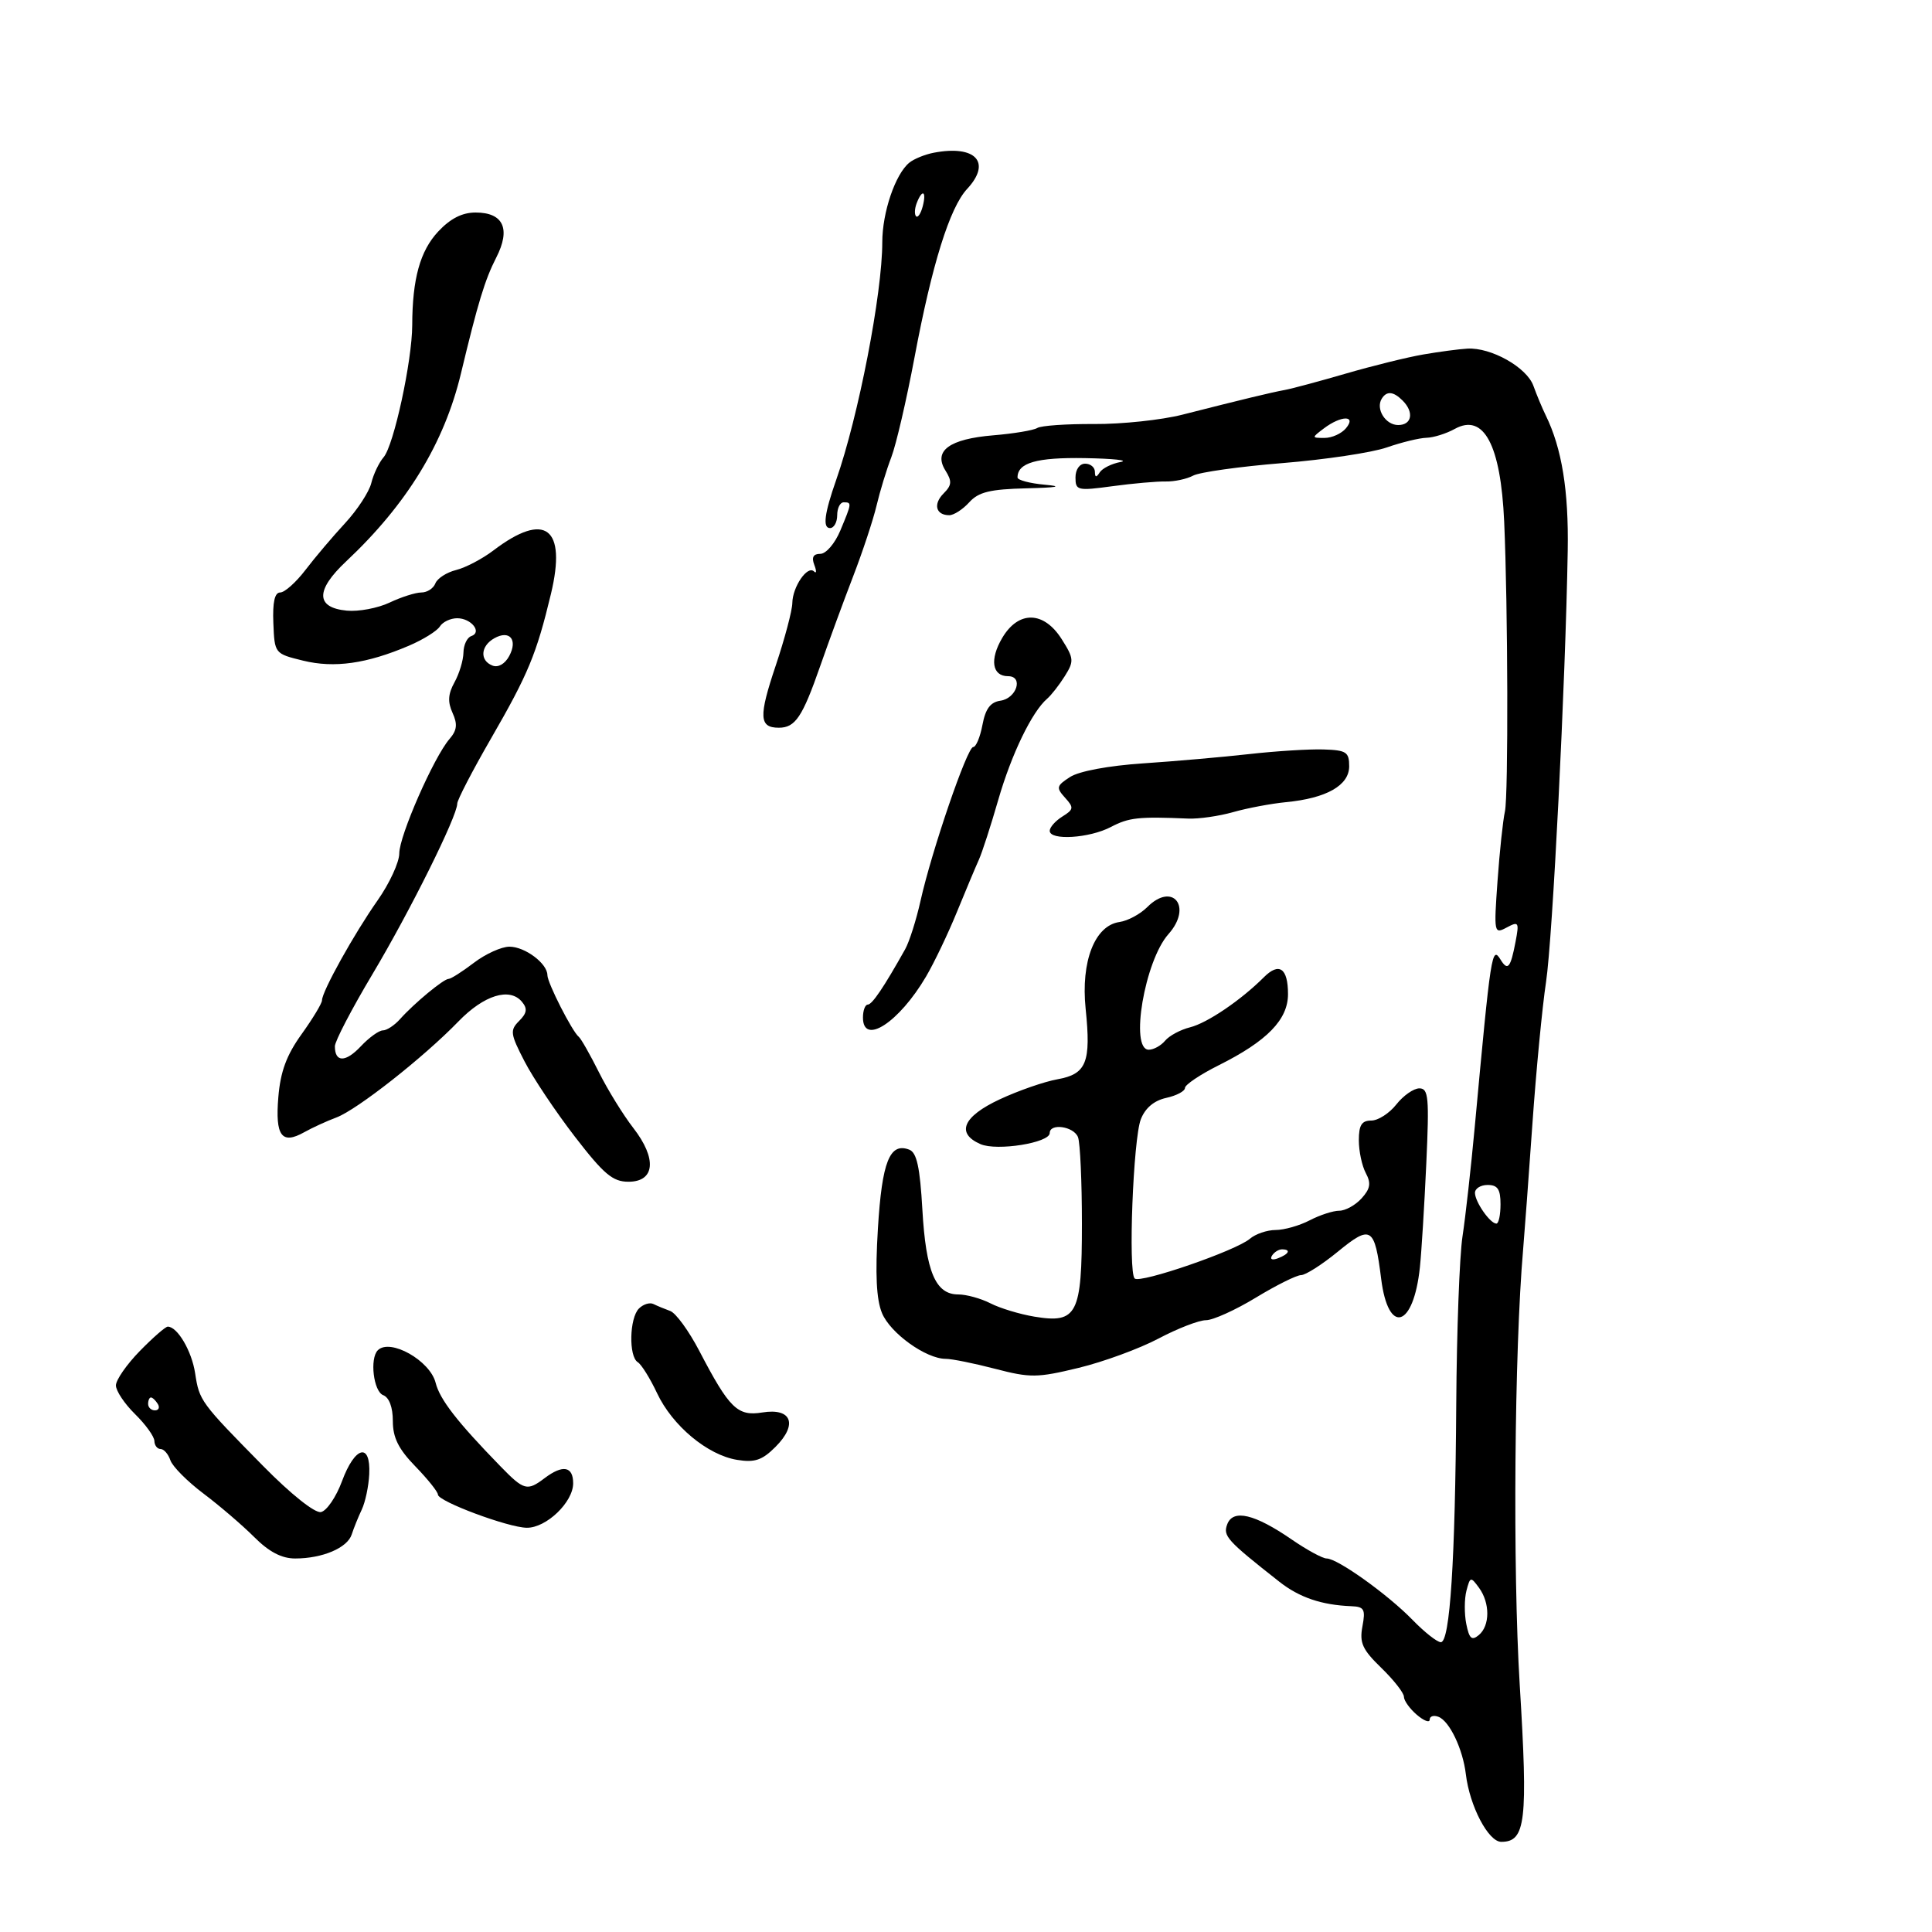 <svg xmlns="http://www.w3.org/2000/svg" width="300" height="300" viewBox="0 0 300 300" version="1.1">
	<path d="M 145 23.715 C 143.625 23.977, 141.912 24.675, 141.192 25.266 C 139.012 27.058, 137 32.987, 137 37.622 C 137 45.578, 133.297 64.676, 129.850 74.500 C 128.011 79.740, 127.720 82, 128.883 82 C 129.498 82, 130 81.100, 130 80 C 130 78.900, 130.450 78, 131 78 C 132.289 78, 132.278 78.090, 130.487 82.378 C 129.645 84.392, 128.266 86, 127.380 86 C 126.284 86, 125.992 86.537, 126.446 87.720 C 126.809 88.665, 126.789 89.122, 126.402 88.735 C 125.394 87.727, 123.069 91.108, 123.032 93.636 C 123.014 94.811, 121.849 99.200, 120.442 103.388 C 117.784 111.302, 117.872 113, 120.937 113 C 123.491 113, 124.596 111.354, 127.359 103.433 C 128.689 99.620, 130.991 93.350, 132.474 89.500 C 133.957 85.650, 135.594 80.700, 136.113 78.500 C 136.632 76.300, 137.662 72.925, 138.403 71 C 139.143 69.075, 140.764 62.100, 142.005 55.500 C 144.724 41.039, 147.468 32.249, 150.173 29.339 C 154.018 25.202, 151.508 22.473, 145 23.715 M 142.345 31.543 C 142.019 32.392, 141.976 33.310, 142.249 33.583 C 142.523 33.856, 142.986 33.161, 143.279 32.040 C 143.903 29.657, 143.210 29.289, 142.345 31.543 M 68.039 35.958 C 65.231 38.965, 64.031 43.293, 64.010 50.500 C 63.994 56.034, 61.149 69.163, 59.571 70.992 C 58.854 71.821, 57.993 73.625, 57.657 75 C 57.321 76.375, 55.483 79.188, 53.573 81.251 C 51.663 83.313, 48.900 86.576, 47.432 88.501 C 45.964 90.425, 44.198 92, 43.508 92 C 42.652 92, 42.315 93.506, 42.446 96.750 C 42.638 101.494, 42.644 101.501, 47.069 102.586 C 51.913 103.773, 56.942 103.063, 63.500 100.264 C 65.700 99.325, 67.860 97.982, 68.300 97.279 C 68.740 96.575, 69.950 96, 70.991 96 C 73.187 96, 74.916 98.195, 73.177 98.774 C 72.530 98.990, 71.984 100.142, 71.965 101.333 C 71.945 102.525, 71.320 104.600, 70.575 105.945 C 69.572 107.755, 69.493 108.988, 70.269 110.691 C 71.073 112.457, 70.965 113.400, 69.801 114.746 C 67.362 117.568, 62 129.780, 62 132.513 C 62 133.892, 60.480 137.183, 58.623 139.825 C 54.976 145.014, 50 153.960, 50 155.329 C 50 155.793, 48.575 158.158, 46.833 160.584 C 44.488 163.848, 43.549 166.391, 43.219 170.368 C 42.720 176.388, 43.741 177.776, 47.229 175.817 C 48.478 175.116, 50.731 174.083, 52.236 173.521 C 55.439 172.326, 65.788 164.183, 71.179 158.616 C 75.157 154.508, 79.153 153.274, 81.054 155.565 C 81.931 156.621, 81.827 157.316, 80.612 158.531 C 79.164 159.979, 79.236 160.525, 81.449 164.809 C 82.781 167.389, 86.299 172.650, 89.266 176.500 C 93.764 182.336, 95.147 183.500, 97.581 183.500 C 101.717 183.500, 102.040 179.915, 98.333 175.143 C 96.775 173.136, 94.375 169.246, 93 166.497 C 91.625 163.749, 90.219 161.275, 89.875 161 C 88.848 160.177, 85 152.617, 85 151.420 C 85 149.612, 81.516 147, 79.105 147 C 77.874 147, 75.392 148.125, 73.589 149.500 C 71.786 150.875, 70.020 152, 69.663 152 C 68.888 152, 64.301 155.798, 62.115 158.250 C 61.257 159.212, 60.059 160, 59.452 160 C 58.845 160, 57.305 161.111, 56.029 162.469 C 53.657 164.994, 52 164.993, 52 162.465 C 52 161.685, 54.625 156.649, 57.833 151.274 C 63.654 141.518, 71 126.744, 71 124.790 C 71 124.222, 73.362 119.666, 76.250 114.664 C 82.018 104.674, 83.310 101.557, 85.548 92.233 C 88.026 81.905, 84.656 79.356, 76.613 85.475 C 74.901 86.778, 72.295 88.145, 70.822 88.512 C 69.350 88.880, 67.901 89.815, 67.604 90.590 C 67.306 91.366, 66.329 92, 65.433 92 C 64.536 92, 62.313 92.707, 60.493 93.570 C 58.673 94.434, 55.684 94.996, 53.850 94.820 C 49.006 94.355, 48.967 91.660, 53.742 87.177 C 63.180 78.316, 68.975 68.833, 71.574 58 C 74.218 46.974, 75.297 43.431, 77.058 39.994 C 79.337 35.544, 78.171 33, 73.852 33 C 71.763 33, 69.932 33.932, 68.039 35.958 M 221 55.044 C 218.525 55.471, 213.125 56.804, 209 58.005 C 204.875 59.206, 200.600 60.354, 199.500 60.555 C 197.376 60.944, 193.179 61.956, 183.592 64.392 C 180.342 65.218, 174.188 65.870, 169.915 65.842 C 165.642 65.814, 161.663 66.090, 161.071 66.456 C 160.480 66.821, 157.410 67.334, 154.249 67.595 C 147.412 68.160, 144.897 70.004, 146.802 73.055 C 147.848 74.729, 147.800 75.343, 146.523 76.619 C 144.866 78.277, 145.315 80, 147.404 80 C 148.111 80, 149.505 79.100, 150.500 78 C 151.950 76.398, 153.722 75.965, 159.405 75.825 C 164.211 75.707, 165.129 75.527, 162.250 75.268 C 159.912 75.057, 158 74.551, 158 74.143 C 158 71.861, 160.960 71.009, 168.450 71.136 C 172.877 71.211, 175.375 71.481, 174 71.737 C 172.625 71.993, 171.169 72.719, 170.765 73.351 C 170.231 74.187, 170.026 74.159, 170.015 73.250 C 170.007 72.563, 169.325 72, 168.500 72 C 167.634 72, 167 72.904, 167 74.138 C 167 76.164, 167.300 76.235, 172.750 75.495 C 175.912 75.066, 179.619 74.738, 180.986 74.766 C 182.353 74.795, 184.285 74.383, 185.278 73.851 C 186.271 73.320, 192.501 72.446, 199.121 71.910 C 205.742 71.374, 213.036 70.281, 215.330 69.482 C 217.623 68.683, 220.400 68.007, 221.500 67.979 C 222.600 67.952, 224.575 67.333, 225.890 66.604 C 230.395 64.107, 233.035 69.058, 233.568 81 C 234.152 94.103, 234.228 123.571, 233.684 126 C 233.376 127.375, 232.859 132.235, 232.535 136.800 C 231.960 144.883, 231.997 145.072, 233.952 144.026 C 235.816 143.028, 235.915 143.185, 235.336 146.226 C 234.561 150.299, 234.126 150.822, 233.014 149.023 C 231.656 146.826, 231.512 147.758, 228.997 175 C 228.413 181.325, 227.557 188.975, 227.095 192 C 226.633 195.025, 226.197 206.725, 226.125 218 C 225.971 242.336, 225.152 255, 223.733 255 C 223.166 255, 221.192 253.445, 219.347 251.545 C 215.505 247.590, 207.689 242, 206 242 C 205.373 242, 202.936 240.676, 200.584 239.058 C 194.829 235.098, 191.483 234.300, 190.573 236.670 C 189.869 238.504, 190.486 239.185, 198.660 245.614 C 201.760 248.053, 205.214 249.228, 209.814 249.409 C 211.840 249.489, 212.057 249.880, 211.557 252.547 C 211.078 255.100, 211.553 256.144, 214.493 258.993 C 216.422 260.863, 218 262.879, 218 263.474 C 218 264.069, 218.900 265.326, 220 266.268 C 221.100 267.210, 222 267.549, 222 267.022 C 222 266.494, 222.614 266.298, 223.365 266.586 C 225.082 267.245, 227.149 271.578, 227.617 275.500 C 228.208 280.453, 231.113 286, 233.117 286 C 236.913 286, 237.281 282.860, 235.979 261.555 C 234.883 243.608, 235.150 209.708, 236.511 194 C 236.725 191.525, 237.374 182.750, 237.953 174.500 C 238.532 166.250, 239.483 156.350, 240.066 152.500 C 241.091 145.732, 243.092 105.961, 243.436 85.500 C 243.593 76.181, 242.524 69.602, 240.022 64.500 C 239.483 63.400, 238.619 61.332, 238.104 59.903 C 237.068 57.034, 231.539 53.924, 227.849 54.134 C 226.557 54.207, 223.475 54.617, 221 55.044 M 214.556 61.910 C 213.577 63.494, 215.140 66, 217.107 66 C 219.243 66, 219.606 64.006, 217.800 62.200 C 216.367 60.767, 215.320 60.673, 214.556 61.910 M 205.559 66.532 C 203.651 67.975, 203.653 68, 205.686 68 C 206.824 68, 208.315 67.325, 209 66.500 C 210.690 64.464, 208.263 64.486, 205.559 66.532 M 155.628 99.052 C 153.648 102.405, 154.046 105, 156.542 105 C 158.957 105, 157.870 108.444, 155.341 108.806 C 153.788 109.029, 153.024 110.058, 152.555 112.556 C 152.200 114.450, 151.553 116, 151.118 116 C 150.189 116, 144.675 132.102, 142.935 139.895 C 142.273 142.862, 141.201 146.237, 140.553 147.395 C 137.273 153.253, 135.428 155.988, 134.750 155.994 C 134.338 155.997, 134 156.900, 134 158 C 134 162.420, 139.606 158.775, 143.804 151.626 C 145.056 149.495, 147.207 144.995, 148.584 141.626 C 149.962 138.257, 151.498 134.600, 151.998 133.500 C 152.497 132.400, 153.850 128.224, 155.004 124.221 C 157.047 117.132, 160.239 110.523, 162.597 108.500 C 163.238 107.950, 164.471 106.372, 165.337 104.994 C 166.798 102.667, 166.764 102.254, 164.857 99.244 C 162.082 94.861, 158.152 94.779, 155.628 99.052 M 76.750 99.112 C 74.611 100.319, 74.470 102.583, 76.485 103.356 C 77.371 103.696, 78.416 103.091, 79.077 101.855 C 80.435 99.318, 79.124 97.772, 76.750 99.112 M 194 117.091 C 189.875 117.554, 182.450 118.204, 177.500 118.536 C 172.132 118.896, 167.558 119.749, 166.166 120.648 C 164.041 122.021, 163.970 122.309, 165.376 123.863 C 166.777 125.411, 166.738 125.683, 164.960 126.793 C 163.882 127.466, 163 128.463, 163 129.008 C 163 130.550, 169.164 130.164, 172.500 128.413 C 175.304 126.942, 176.785 126.781, 184.500 127.109 C 186.150 127.180, 189.300 126.726, 191.500 126.101 C 193.700 125.476, 197.393 124.781, 199.707 124.557 C 205.988 123.950, 209.500 121.952, 209.500 118.987 C 209.500 116.773, 209.060 116.486, 205.500 116.374 C 203.300 116.305, 198.125 116.627, 194 117.091 M 178.142 140.858 C 177.052 141.948, 175.112 142.988, 173.830 143.170 C 169.995 143.713, 167.820 149.287, 168.577 156.634 C 169.436 164.979, 168.714 166.782, 164.194 167.592 C 162.162 167.955, 158.137 169.354, 155.250 170.699 C 149.525 173.367, 148.398 175.981, 152.250 177.660 C 154.793 178.768, 163 177.456, 163 175.941 C 163 174.353, 166.747 174.899, 167.393 176.582 C 167.727 177.452, 168 183.495, 168 190.010 C 168 204.113, 167.264 205.551, 160.614 204.447 C 158.351 204.071, 155.285 203.142, 153.800 202.382 C 152.314 201.622, 150.060 201, 148.790 201 C 145.268 201, 143.776 197.473, 143.227 187.849 C 142.849 181.223, 142.356 178.967, 141.187 178.518 C 138.157 177.356, 136.954 180.382, 136.322 190.754 C 135.889 197.858, 136.079 201.777, 136.959 203.901 C 138.252 207.023, 143.792 211, 146.847 211 C 147.800 211, 151.257 211.697, 154.528 212.549 C 159.979 213.969, 161.062 213.957, 167.488 212.401 C 171.345 211.467, 176.926 209.420, 179.891 207.852 C 182.856 206.283, 186.172 205, 187.260 205 C 188.348 205, 191.831 203.425, 195 201.500 C 198.169 199.575, 201.331 198, 202.028 198 C 202.724 198, 205.298 196.358, 207.746 194.352 C 212.888 190.138, 213.457 190.495, 214.466 198.570 C 215.564 207.365, 219.486 206.204, 220.480 196.790 C 220.729 194.431, 221.175 187.213, 221.471 180.750 C 221.945 170.391, 221.818 169, 220.398 169 C 219.513 169, 217.903 170.125, 216.821 171.500 C 215.740 172.875, 213.988 174, 212.927 174 C 211.443 174, 211 174.705, 211 177.066 C 211 178.752, 211.486 181.039, 212.080 182.149 C 212.926 183.731, 212.785 184.580, 211.425 186.083 C 210.471 187.137, 208.911 188, 207.959 188 C 207.007 188, 204.940 188.672, 203.364 189.494 C 201.789 190.315, 199.410 190.990, 198.079 190.994 C 196.747 190.997, 194.947 191.611, 194.079 192.358 C 191.931 194.206, 177.012 199.346, 176.188 198.522 C 175.165 197.498, 175.965 176.835, 177.145 173.808 C 177.831 172.048, 179.199 170.896, 181.097 170.479 C 182.694 170.128, 184 169.434, 184 168.937 C 184 168.440, 186.363 166.853, 189.250 165.409 C 196.757 161.657, 200 158.327, 200 154.372 C 200 150.328, 198.630 149.370, 196.251 151.749 C 192.694 155.306, 187.462 158.854, 184.791 159.520 C 183.301 159.892, 181.558 160.827, 180.919 161.598 C 180.279 162.369, 179.135 163, 178.378 163 C 175.398 163, 177.753 149.175, 181.436 145.050 C 185.215 140.817, 182.120 136.880, 178.142 140.858 M 229.032 185.250 C 229.068 186.675, 231.398 190, 232.360 190 C 232.712 190, 233 188.650, 233 187 C 233 184.667, 232.556 184, 231 184 C 229.900 184, 229.014 184.563, 229.032 185.250 M 197.507 194.989 C 197.157 195.555, 197.558 195.723, 198.448 195.382 C 200.180 194.717, 200.497 194, 199.059 194 C 198.541 194, 197.843 194.445, 197.507 194.989 M 99.213 203.188 C 97.734 204.666, 97.604 210.637, 99.032 211.520 C 99.599 211.870, 100.947 214.035, 102.027 216.329 C 104.412 221.396, 109.868 225.942, 114.458 226.687 C 117.201 227.132, 118.345 226.746, 120.416 224.674 C 123.920 221.171, 122.932 218.587, 118.373 219.327 C 114.515 219.953, 113.264 218.729, 108.576 209.746 C 106.968 206.664, 104.943 203.885, 104.076 203.571 C 103.209 203.256, 102.033 202.768, 101.463 202.487 C 100.892 202.205, 99.879 202.521, 99.213 203.188 M 21.703 209.792 C 19.666 211.878, 18 214.278, 18 215.125 C 18 215.973, 19.337 217.979, 20.972 219.583 C 22.607 221.188, 23.957 223.063, 23.972 223.750 C 23.988 224.438, 24.420 225, 24.933 225 C 25.446 225, 26.132 225.787, 26.457 226.750 C 26.783 227.713, 29.096 230.040, 31.597 231.922 C 34.098 233.805, 37.642 236.842, 39.472 238.672 C 41.781 240.981, 43.730 242, 45.835 242 C 50.075 242, 53.948 240.353, 54.616 238.265 C 54.927 237.294, 55.629 235.558, 56.176 234.406 C 56.723 233.254, 57.245 230.779, 57.336 228.906 C 57.576 223.931, 55.114 224.563, 53.109 229.991 C 52.196 232.461, 50.721 234.623, 49.831 234.794 C 48.883 234.977, 45.164 232.010, 40.856 227.635 C 31.108 217.735, 30.954 217.523, 30.297 213.220 C 29.771 209.773, 27.550 206, 26.048 206 C 25.695 206, 23.740 207.706, 21.703 209.792 M 58.667 209.667 C 57.387 210.946, 57.999 216.062, 59.500 216.638 C 60.431 216.996, 61 218.519, 61 220.657 C 61 223.238, 61.876 225.001, 64.500 227.703 C 66.425 229.685, 68 231.655, 68 232.082 C 68 233.129, 78.922 237.202, 81.802 237.229 C 84.833 237.257, 89 233.260, 89 230.326 C 89 227.679, 87.390 227.391, 84.559 229.532 C 81.860 231.573, 81.361 231.439, 77.717 227.695 C 70.987 220.781, 68.296 217.314, 67.644 214.719 C 66.777 211.262, 60.566 207.767, 58.667 209.667 M 23 218 C 23 218.550, 23.477 219, 24.059 219 C 24.641 219, 24.840 218.550, 24.500 218 C 24.160 217.450, 23.684 217, 23.441 217 C 23.198 217, 23 217.450, 23 218 M 227.710 247.001 C 227.380 248.264, 227.368 250.588, 227.683 252.165 C 228.141 254.456, 228.532 254.804, 229.628 253.894 C 231.376 252.443, 231.389 248.915, 229.655 246.543 C 228.376 244.794, 228.281 244.816, 227.710 247.001" stroke="none" fill="black" fill-rule="evenodd"/>
</svg>
